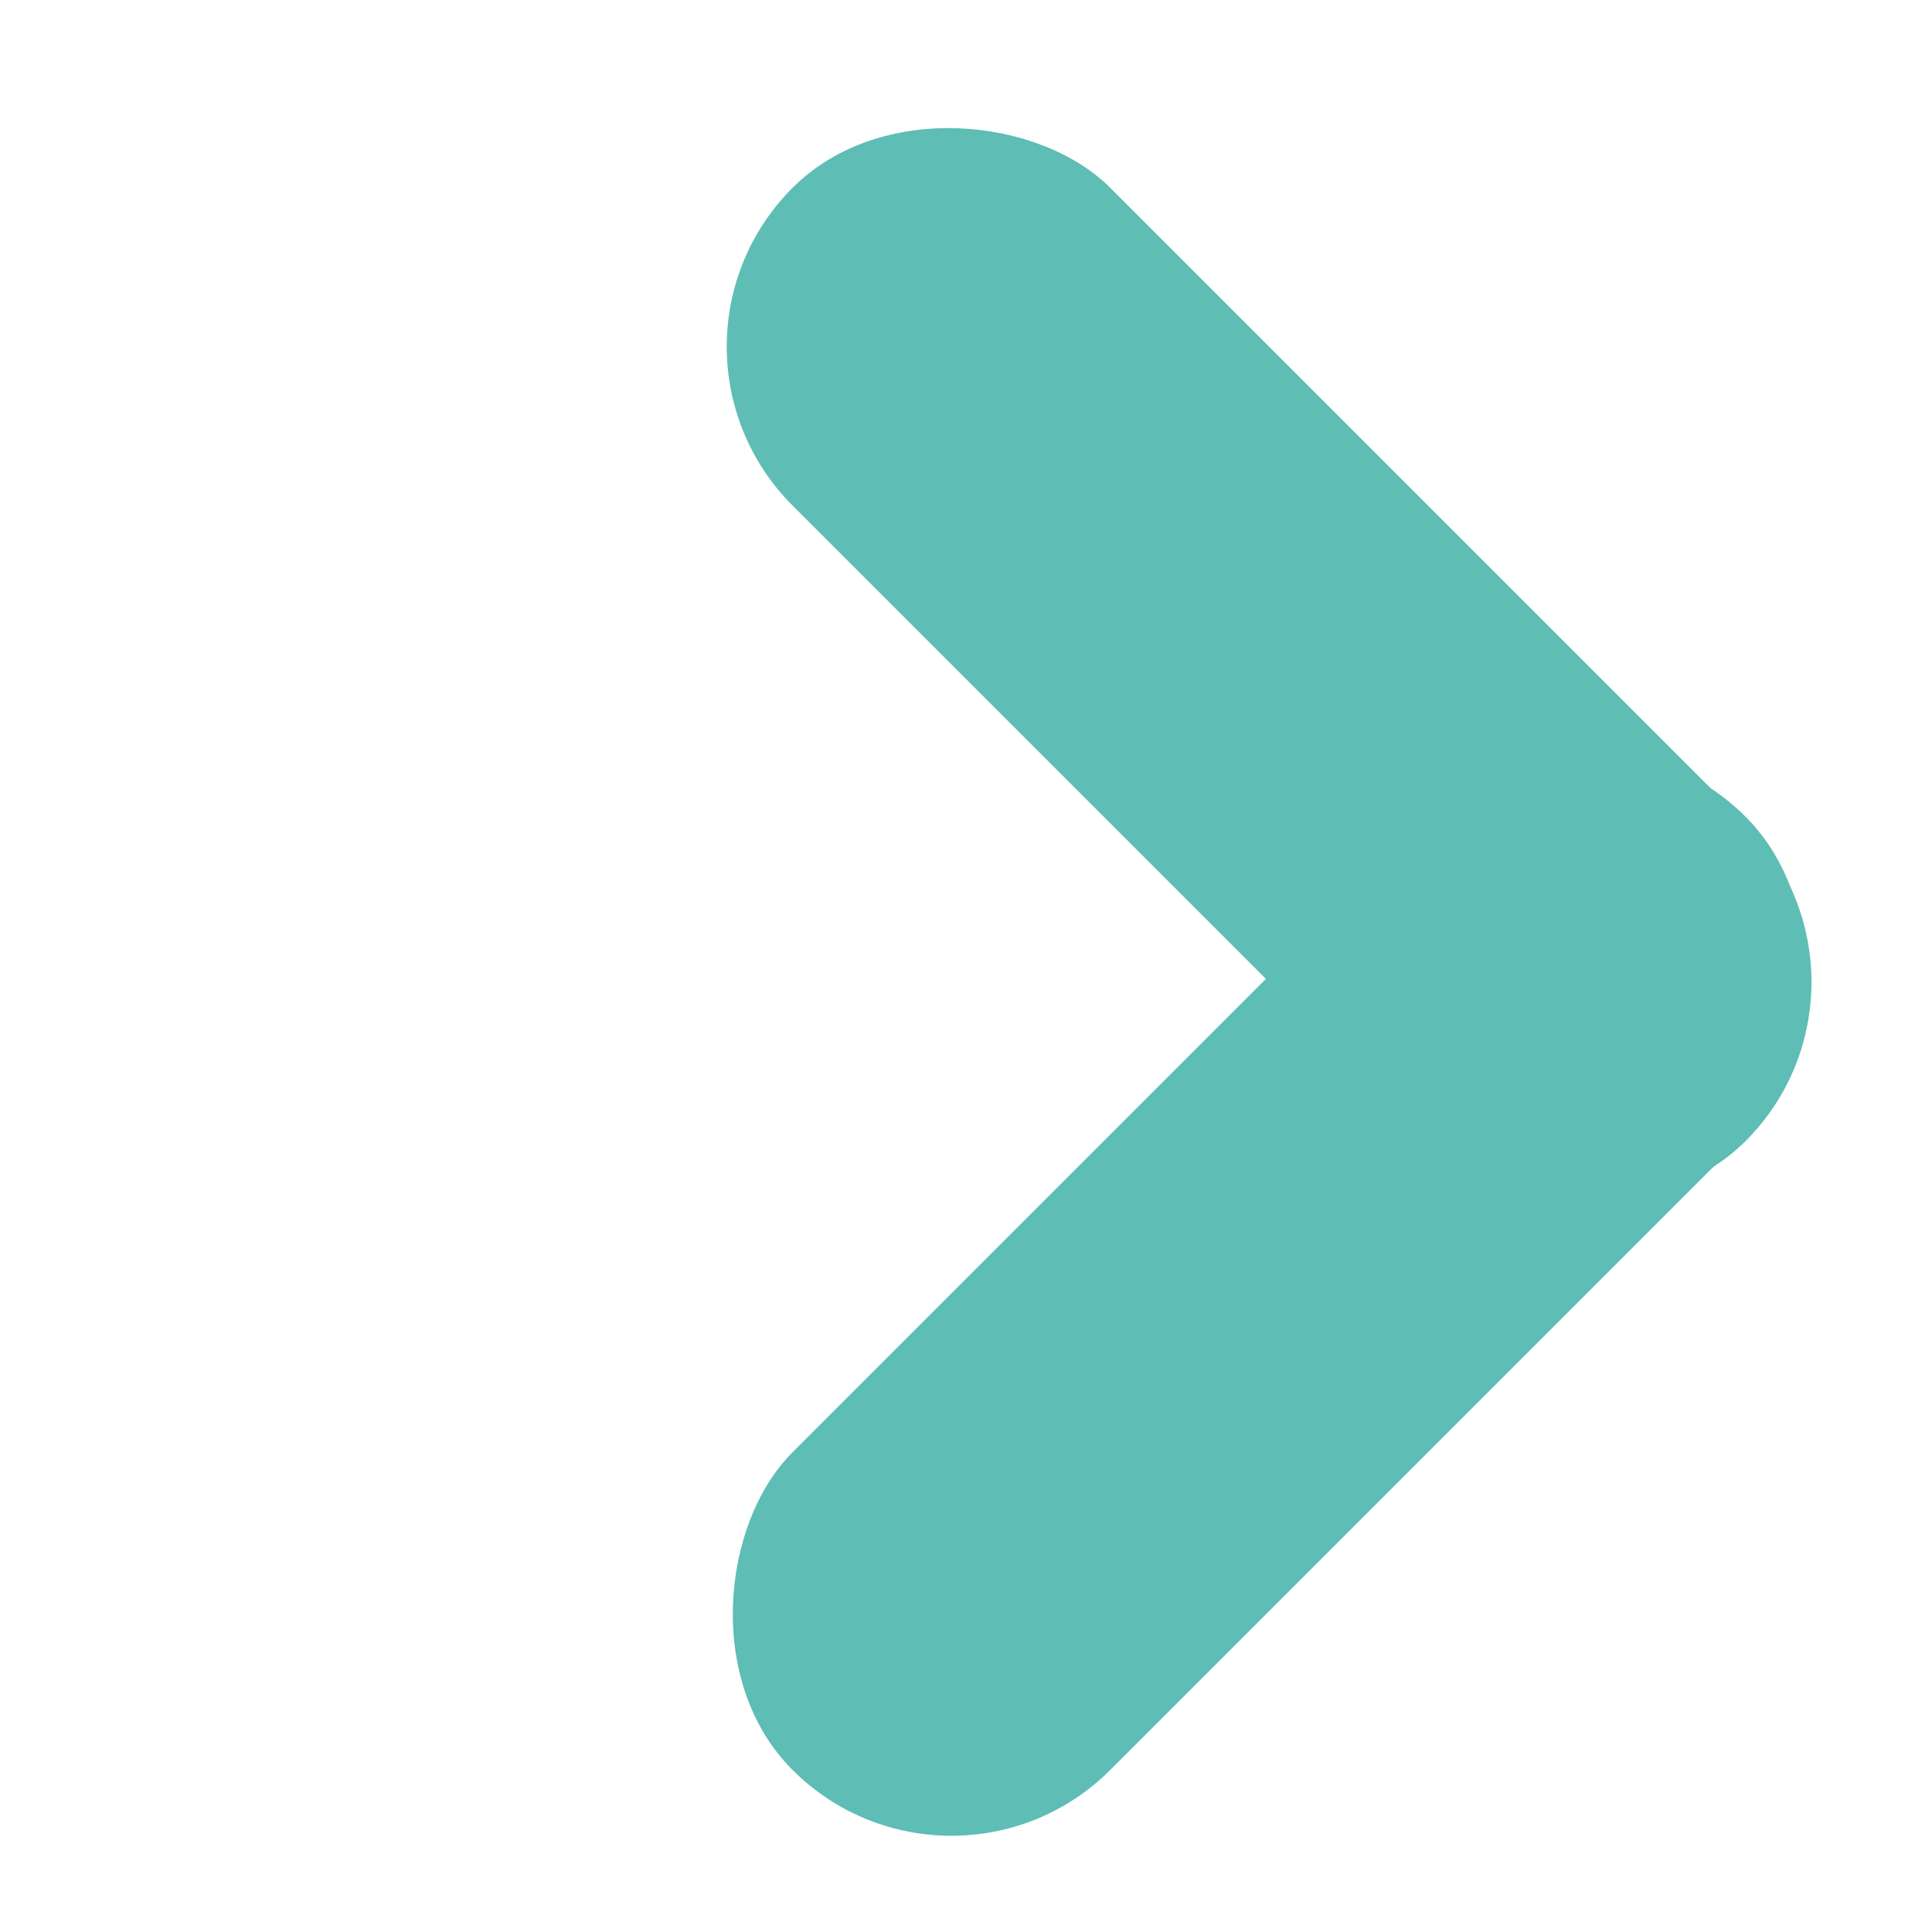 <svg width="43" height="43" viewBox="0 0 43 43" fill="none" xmlns="http://www.w3.org/2000/svg">
<rect x="21.175" y="42.929" width="10" height="30" rx="5" transform="rotate(-135 21.175 42.929)" fill="#5EBDB5"/>
<rect x="14.104" y="7.716" width="10" height="30" rx="5" transform="rotate(-45 14.104 7.716)" fill="#5EBDB5"/>
</svg>

